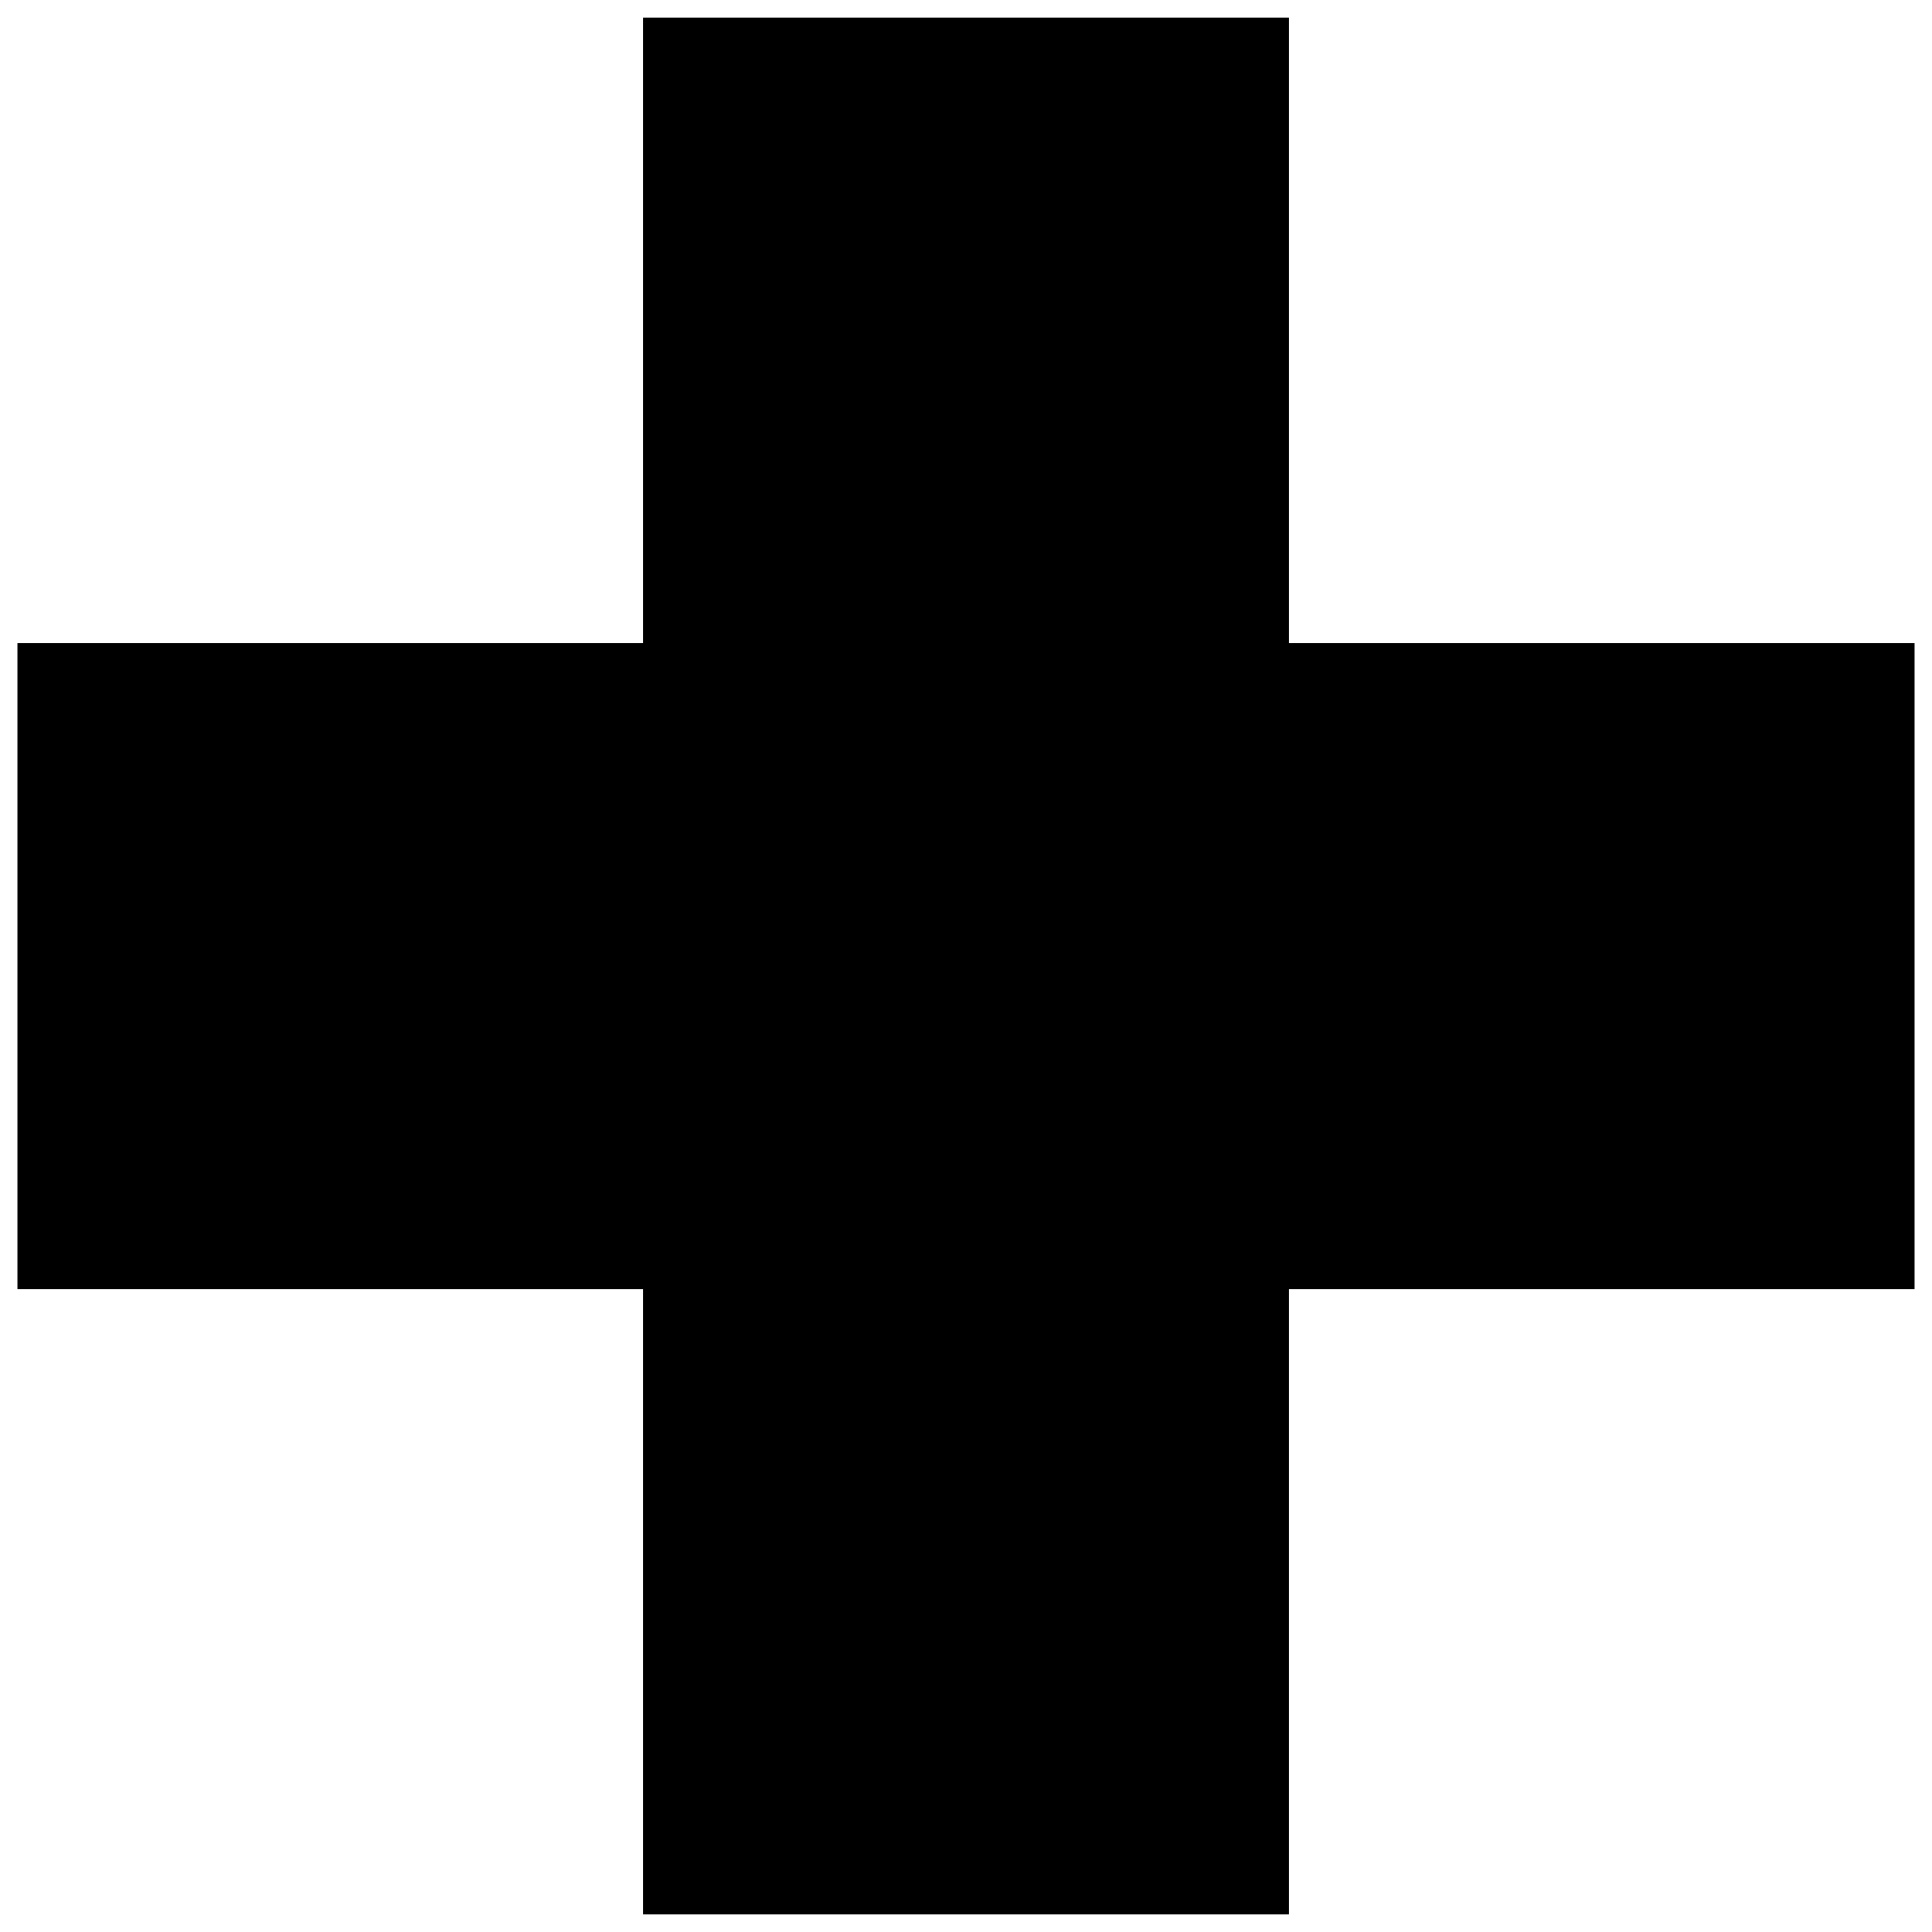 <?xml version="1.0" encoding="utf-8"?>
<!-- Generator: Adobe Illustrator 16.0.0, SVG Export Plug-In . SVG Version: 6.00 Build 0)  -->
<!DOCTYPE svg PUBLIC "-//W3C//DTD SVG 1.1//EN" "http://www.w3.org/Graphics/SVG/1.1/DTD/svg11.dtd">
<svg version="1.1" id="Layer_1" xmlns="http://www.w3.org/2000/svg" xmlns:xlink="http://www.w3.org/1999/xlink" x="0px" y="0px"
	 width="96px" height="96px" viewBox="0 0 96 96" enable-background="new 0 0 96 96" xml:space="preserve">
<g>
	<polygon points="31.952,95.126 64.048,95.126 64.048,64.056 95.134,64.056 95.134,31.952 64.048,31.952 64.048,0.874 31.952,0.874 
		31.952,31.952 0.866,31.952 0.866,64.056 31.952,64.056 	"/>
</g>
</svg>
